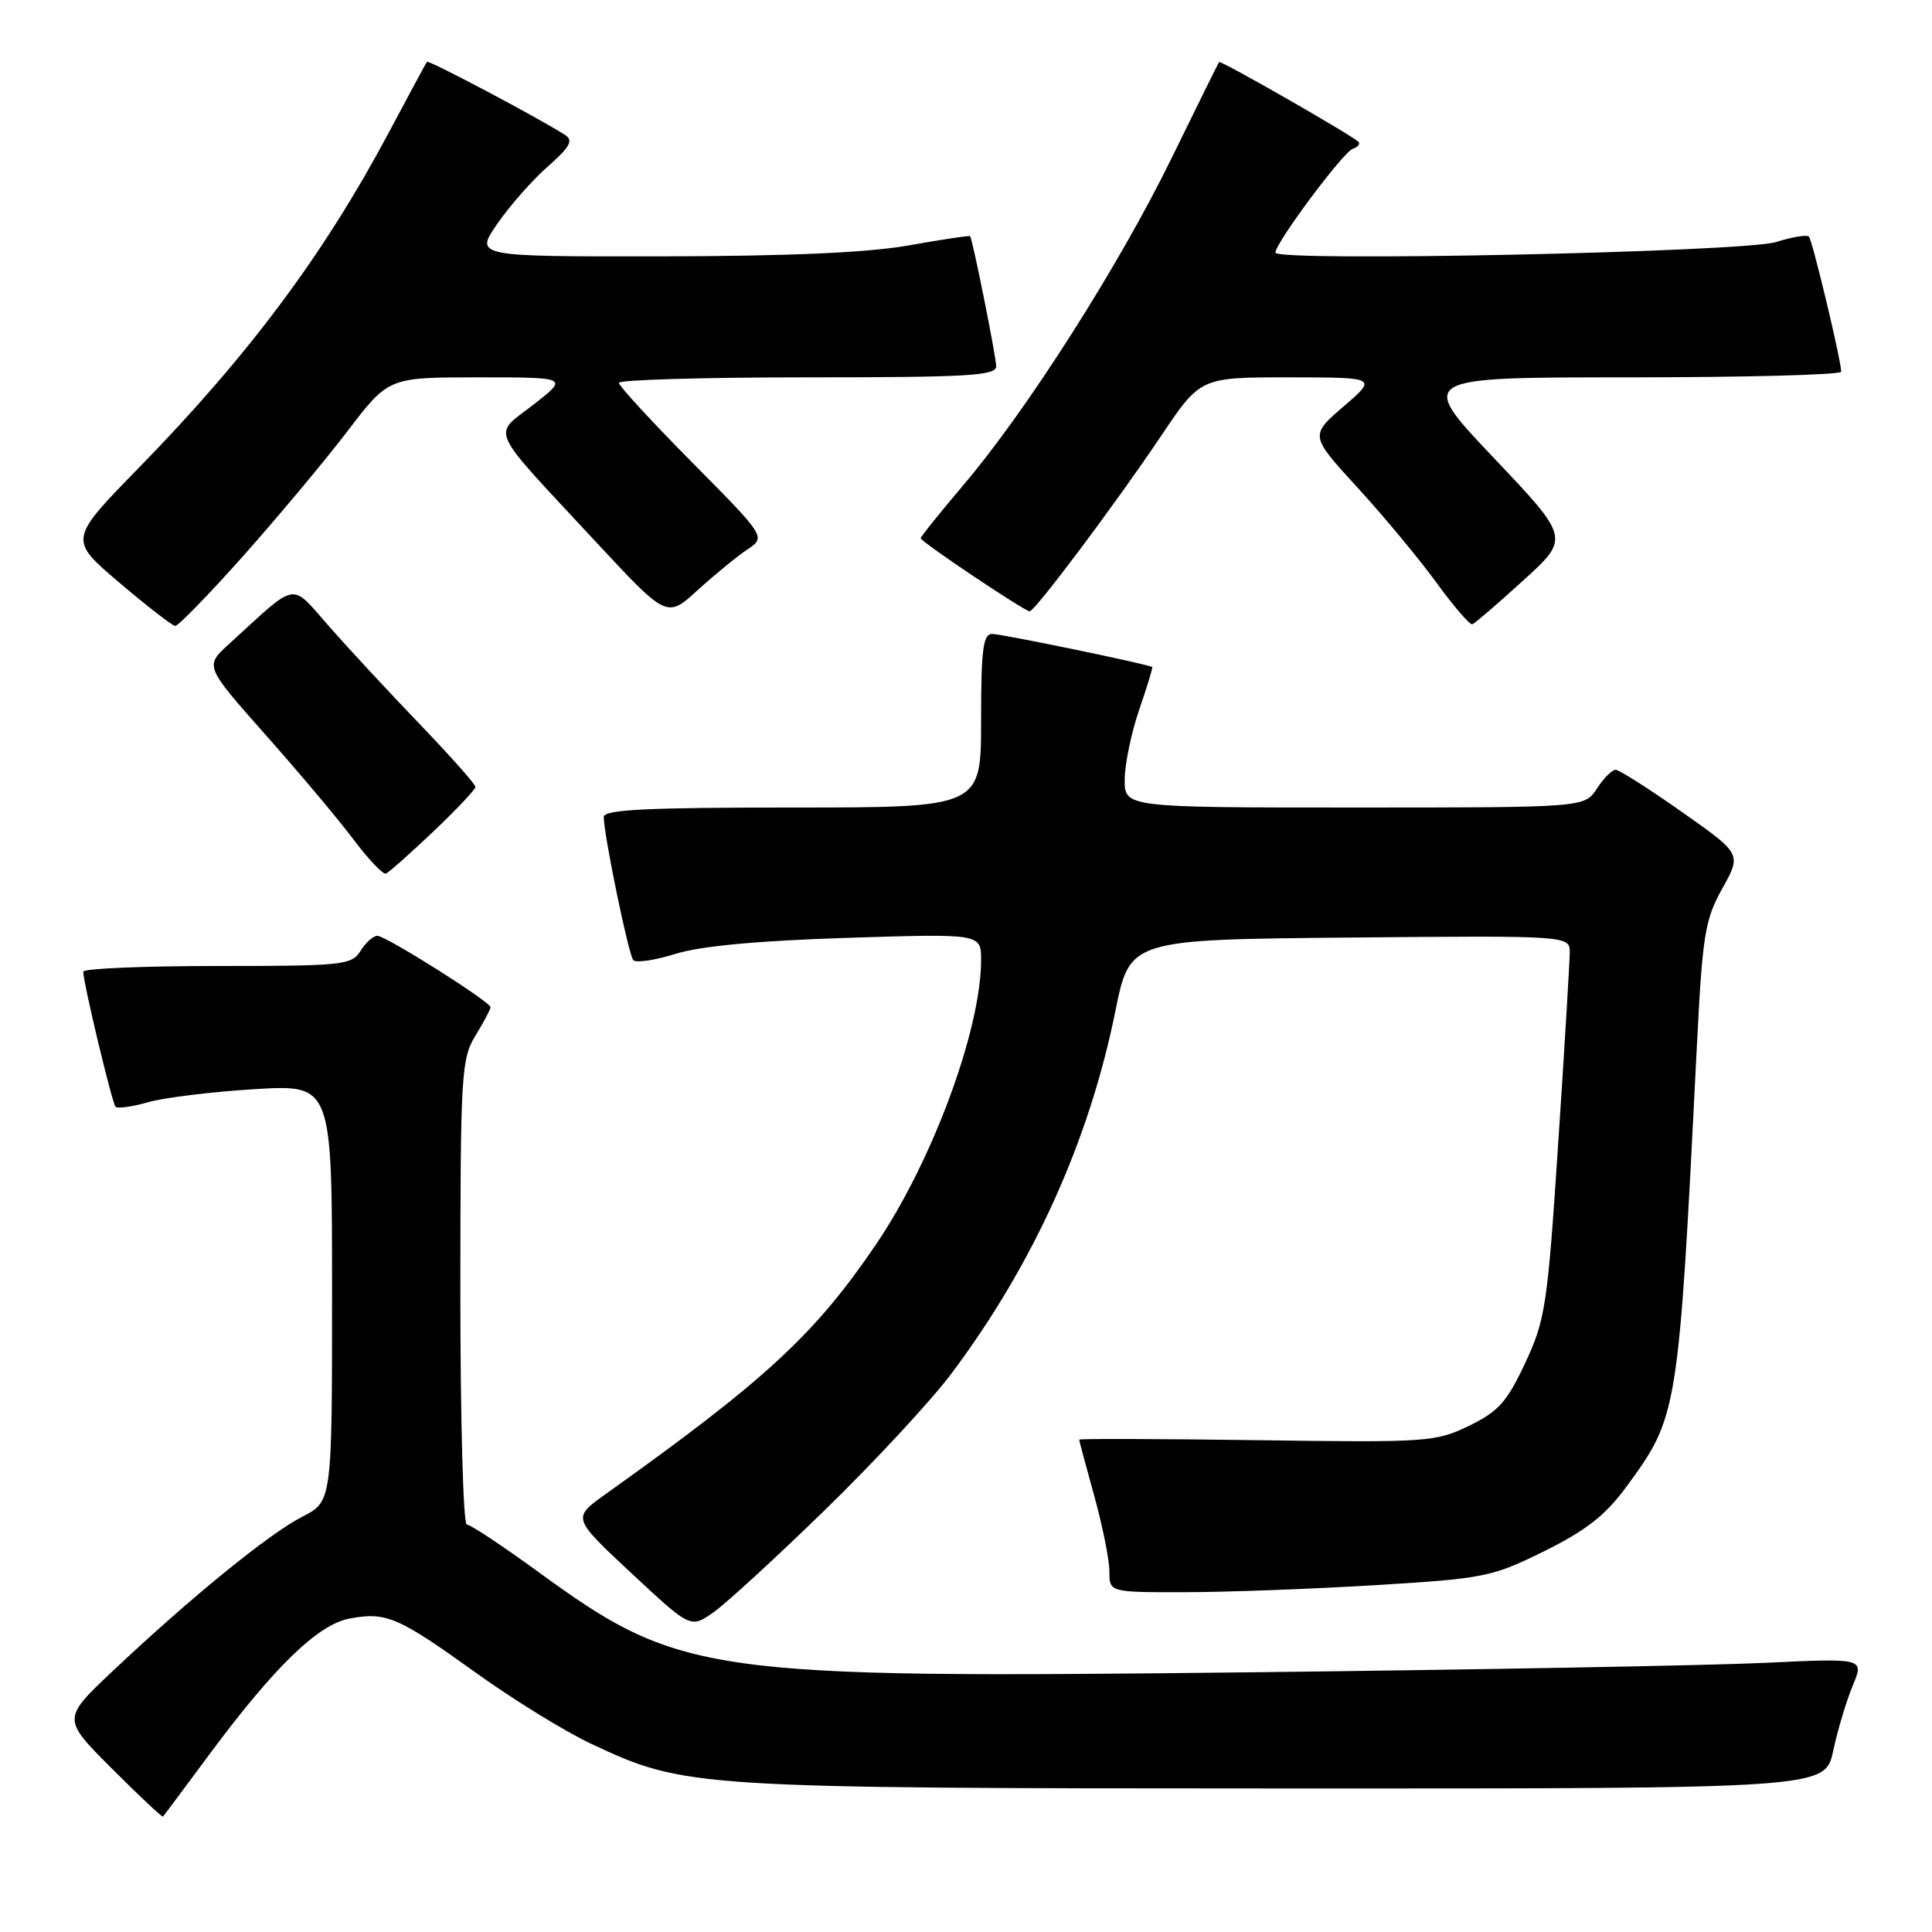 <?xml version="1.0" encoding="UTF-8" standalone="no"?>
<!DOCTYPE svg PUBLIC "-//W3C//DTD SVG 1.1//EN" "http://www.w3.org/Graphics/SVG/1.1/DTD/svg11.dtd" >
<svg xmlns="http://www.w3.org/2000/svg" xmlns:xlink="http://www.w3.org/1999/xlink" version="1.1" viewBox="0 0 256 256">
 <g >
 <path fill="currentColor"
d=" M 27.72 232.50 C 36.35 220.86 42.13 215.25 46.31 214.47 C 51.17 213.56 52.70 214.21 63.06 221.65 C 68.05 225.24 74.96 229.49 78.41 231.10 C 90.79 236.90 91.79 236.96 170.17 236.98 C 241.83 237.00 241.83 237.00 242.91 231.99 C 243.50 229.23 244.67 225.34 245.50 223.34 C 247.02 219.71 247.02 219.71 233.76 220.34 C 226.47 220.68 195.75 221.25 165.50 221.59 C 93.14 222.41 90.10 221.97 71.10 208.12 C 66.47 204.76 62.31 202.00 61.85 202.00 C 61.38 202.00 61.00 188.16 61.00 171.25 C 61.01 142.28 61.12 140.31 63.00 137.23 C 64.10 135.43 65.00 133.73 65.00 133.47 C 65.00 132.75 51.14 124.00 50.00 124.00 C 49.46 124.00 48.45 124.90 47.77 126.00 C 46.60 127.88 45.44 128.00 28.76 128.00 C 18.99 128.00 11.01 128.34 11.03 128.75 C 11.08 130.45 14.86 146.19 15.31 146.65 C 15.59 146.92 17.54 146.65 19.66 146.04 C 21.77 145.44 28.11 144.66 33.75 144.32 C 44.00 143.70 44.00 143.70 44.00 171.33 C 44.00 198.96 44.00 198.96 40.04 200.98 C 35.67 203.21 25.24 211.70 14.94 221.42 C 8.23 227.75 8.23 227.75 14.82 234.34 C 18.44 237.96 21.49 240.83 21.60 240.71 C 21.70 240.60 24.46 236.90 27.72 232.50 Z  M 109.35 200.04 C 115.87 193.69 123.37 185.60 126.03 182.06 C 136.91 167.56 144.32 151.18 147.80 133.94 C 149.71 124.50 149.71 124.50 178.85 124.23 C 208.00 123.97 208.00 123.97 208.00 126.23 C 207.99 127.48 207.31 138.85 206.47 151.50 C 205.05 173.06 204.77 174.88 202.10 180.60 C 199.67 185.78 198.55 187.04 194.64 188.93 C 190.21 191.08 189.15 191.15 166.52 190.83 C 153.58 190.65 143.00 190.62 143.00 190.76 C 143.00 190.91 143.90 194.27 145.00 198.24 C 146.10 202.21 147.00 206.71 147.00 208.23 C 147.00 211.00 147.00 211.00 157.25 210.97 C 162.89 210.96 174.22 210.53 182.44 210.03 C 196.69 209.16 197.72 208.95 204.62 205.54 C 210.13 202.81 212.71 200.80 215.44 197.09 C 222.36 187.65 222.39 187.50 224.83 138.90 C 225.59 123.80 225.90 121.88 228.22 117.72 C 230.77 113.15 230.77 113.15 222.85 107.58 C 218.49 104.51 214.54 102.00 214.08 102.00 C 213.61 102.00 212.49 103.12 211.59 104.50 C 209.95 107.00 209.95 107.00 179.48 107.00 C 149.00 107.00 149.00 107.00 149.03 103.25 C 149.05 101.19 149.92 97.03 150.96 94.01 C 152.00 90.99 152.77 88.46 152.68 88.39 C 152.19 88.02 132.74 84.00 131.47 84.00 C 130.26 84.00 130.00 86.04 130.00 95.50 C 130.00 107.00 130.00 107.00 105.00 107.00 C 85.67 107.00 80.00 107.28 80.00 108.25 C 80.00 110.59 83.28 126.50 83.91 127.22 C 84.26 127.62 86.78 127.24 89.52 126.39 C 92.83 125.35 100.44 124.65 112.25 124.27 C 130.00 123.71 130.00 123.71 130.00 127.20 C 130.00 136.41 123.54 153.90 116.07 164.90 C 107.94 176.87 101.46 182.85 80.16 198.04 C 75.83 201.14 75.83 201.14 83.66 208.45 C 91.50 215.76 91.50 215.76 94.50 213.67 C 96.15 212.52 102.83 206.39 109.35 200.04 Z  M 57.41 110.19 C 60.48 107.27 63.00 104.61 63.00 104.27 C 63.00 103.92 59.73 100.24 55.73 96.07 C 51.73 91.91 46.31 86.07 43.70 83.11 C 38.37 77.07 39.65 76.85 30.31 85.37 C 27.13 88.27 27.13 88.27 35.21 97.39 C 39.65 102.40 44.90 108.64 46.86 111.26 C 48.83 113.88 50.75 115.90 51.13 115.76 C 51.51 115.62 54.33 113.11 57.41 110.19 Z  M 32.28 73.61 C 36.87 68.44 43.08 61.02 46.06 57.11 C 51.48 50.00 51.48 50.00 63.40 50.00 C 75.33 50.00 75.33 50.00 70.68 53.62 C 65.22 57.88 64.45 56.18 78.93 71.77 C 88.36 81.92 88.36 81.92 92.43 78.21 C 94.67 76.17 97.62 73.75 99.00 72.83 C 101.50 71.16 101.50 71.16 91.75 61.31 C 86.39 55.90 82.00 51.13 82.00 50.73 C 82.00 50.33 93.25 50.00 107.00 50.00 C 128.34 50.00 132.00 49.78 132.00 48.53 C 132.00 47.30 128.92 31.92 128.55 31.30 C 128.48 31.18 124.84 31.73 120.46 32.51 C 115.05 33.48 104.56 33.94 87.70 33.97 C 62.90 34.00 62.90 34.00 65.89 29.66 C 67.54 27.27 70.55 23.85 72.59 22.06 C 75.51 19.49 76.00 18.61 74.90 17.90 C 71.59 15.75 56.77 7.90 56.57 8.19 C 56.44 8.36 54.19 12.55 51.55 17.50 C 42.93 33.70 32.98 47.05 18.38 62.00 C 9.10 71.50 9.10 71.50 15.80 77.19 C 19.48 80.32 22.82 82.90 23.21 82.94 C 23.60 82.97 27.68 78.77 32.28 73.61 Z  M 201.85 76.90 C 208.01 71.30 208.01 71.30 197.91 60.65 C 187.82 50.00 187.82 50.00 215.91 50.00 C 231.36 50.00 243.99 49.66 243.97 49.25 C 243.92 47.55 240.14 31.81 239.69 31.35 C 239.41 31.08 237.46 31.40 235.34 32.07 C 231.10 33.41 169.00 34.73 169.00 33.47 C 169.00 32.19 177.94 20.19 179.24 19.72 C 179.93 19.48 180.28 19.06 180.00 18.79 C 179.02 17.85 161.72 7.95 161.53 8.22 C 161.42 8.38 158.59 14.12 155.22 21.00 C 148.28 35.19 136.11 54.31 127.69 64.23 C 124.56 67.92 122.00 71.11 122.00 71.32 C 122.00 71.78 135.76 81.00 136.44 81.00 C 137.13 81.00 147.88 66.66 153.86 57.75 C 159.06 50.00 159.06 50.00 170.78 50.00 C 182.50 50.01 182.50 50.01 178.03 53.86 C 173.56 57.71 173.56 57.71 179.88 64.61 C 183.35 68.40 188.06 74.07 190.35 77.22 C 192.63 80.36 194.77 82.84 195.10 82.72 C 195.43 82.60 198.47 79.98 201.85 76.90 Z "/>
</g>
</svg>